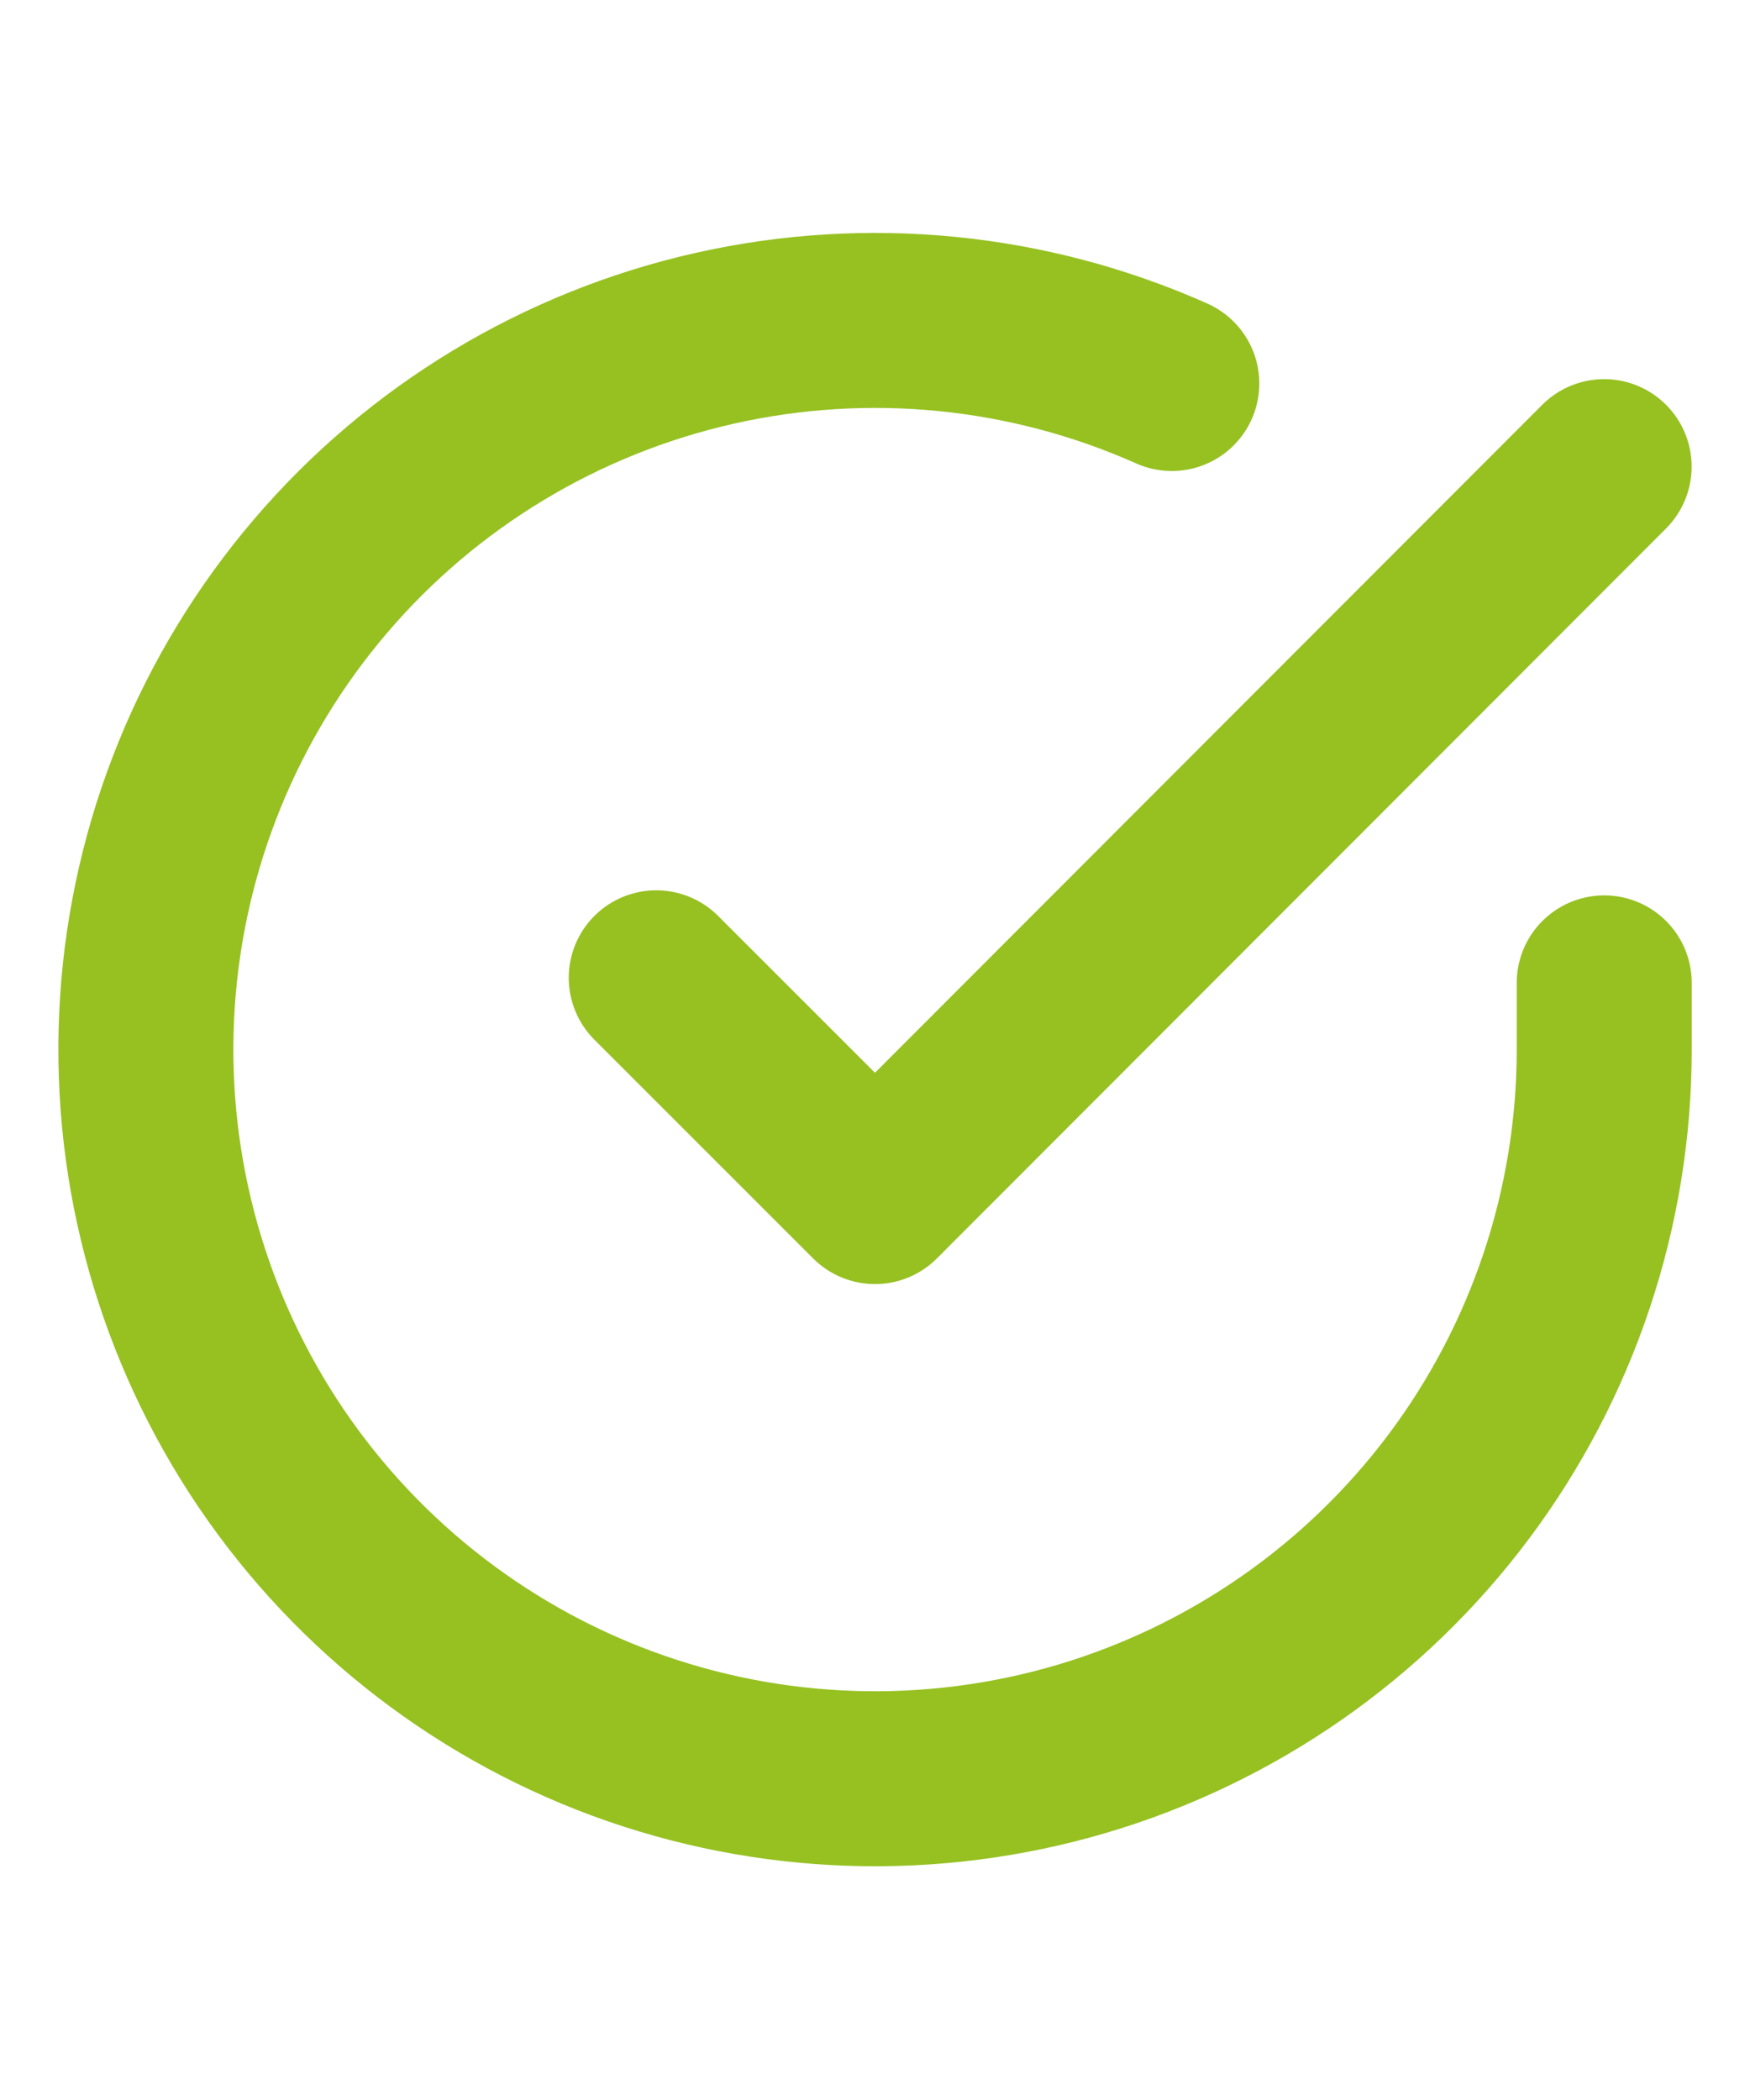 <svg width="20" height="24" viewBox="0 0 20 24" fill="none" xmlns="http://www.w3.org/2000/svg">
<path d="M18.334 11.233V12C18.333 13.797 17.751 15.546 16.675 16.985C15.599 18.424 14.086 19.477 12.363 19.987C10.64 20.496 8.798 20.435 7.112 19.812C5.427 19.189 3.988 18.038 3.009 16.531C2.031 15.023 1.567 13.24 1.685 11.447C1.803 9.654 2.498 7.947 3.666 6.581C4.833 5.215 6.411 4.263 8.164 3.867C9.917 3.471 11.751 3.652 13.392 4.383" stroke="#96C121" stroke-width="2" stroke-linecap="round" stroke-linejoin="round"/>
<path d="M18.333 5.333L10 13.675L7.5 11.175" stroke="#96C121" stroke-width="2" stroke-linecap="round" stroke-linejoin="round"/>
</svg>
